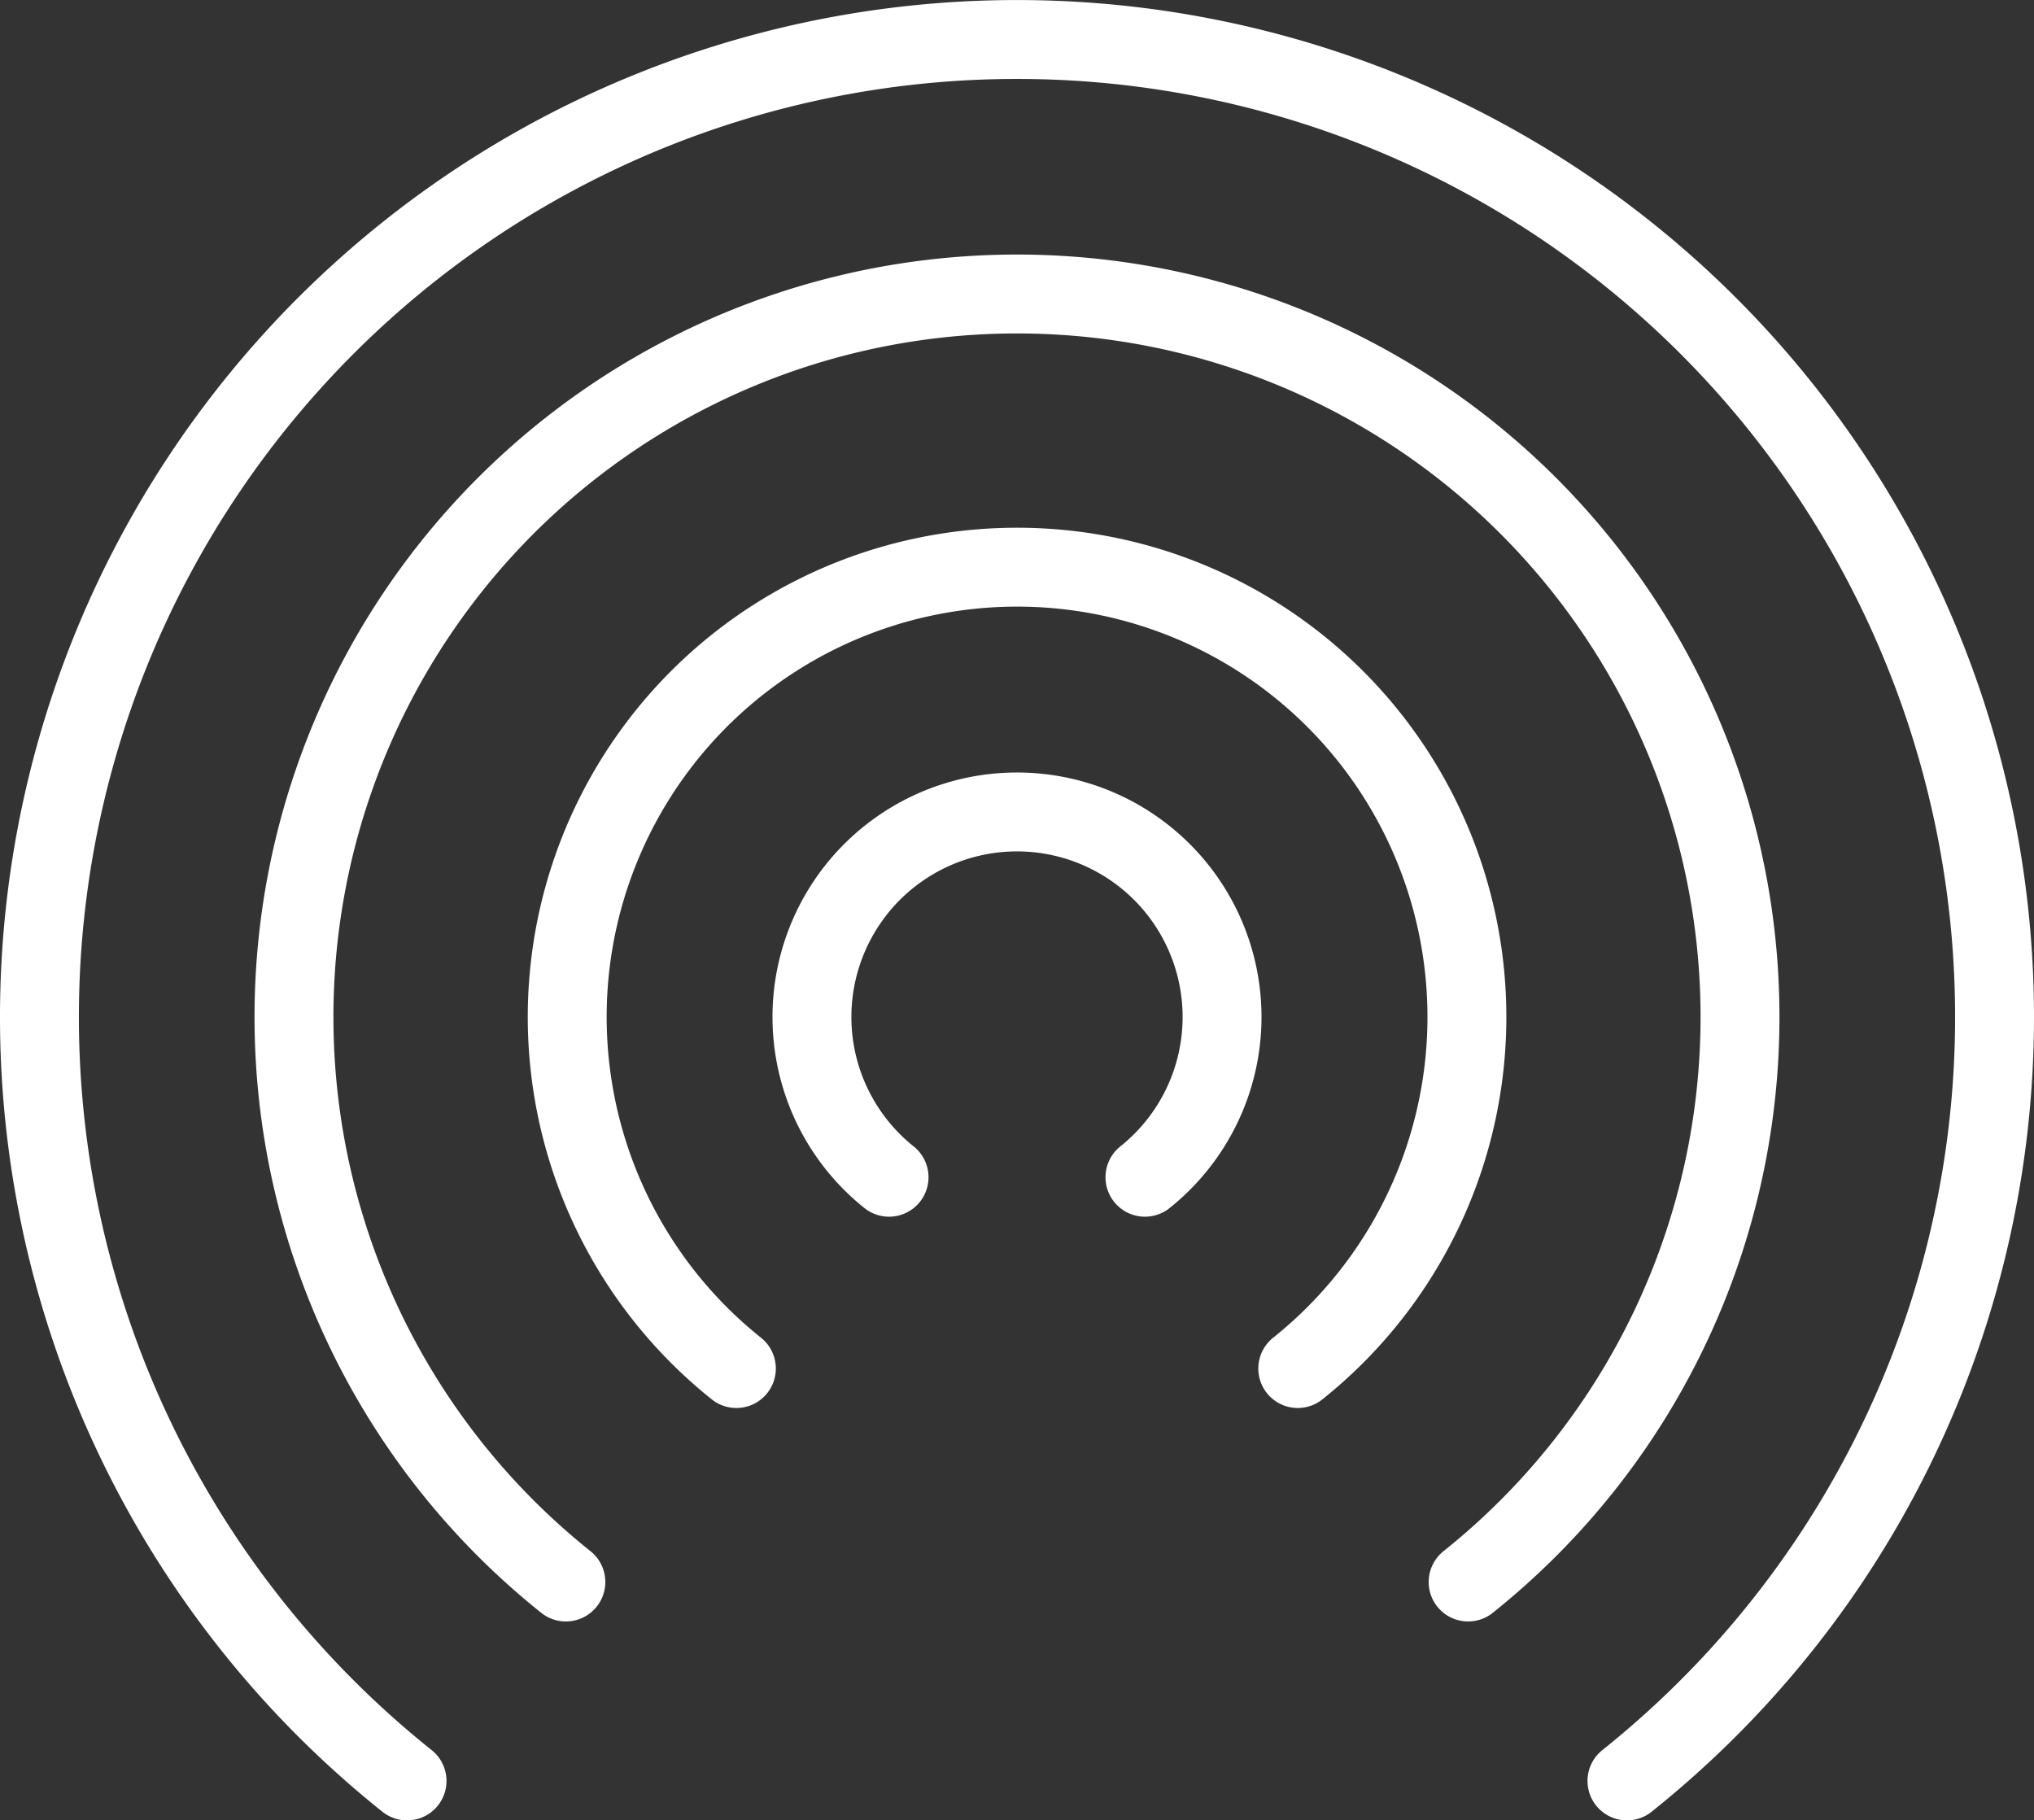 <svg xmlns="http://www.w3.org/2000/svg" width="154.682" height="138.438" viewBox="0 0 154.682 138.438">
  <rect x="0" y="0" width="154.682" height="138.438" fill="#333333" stroke="none"/>
  <g id="Layer_2" data-name="Layer 2">
    <g id="Layer_1-2" data-name="Layer 1">
      <g>
        <path d="M67.611,89.528a15.594,15.594,0,1,1,19.46,0" fill="none" stroke="#fff" stroke-linecap="round" stroke-linejoin="round" stroke-width="6"/>
        <path d="M56,104.076a34.21,34.21,0,1,1,42.692,0" fill="none" stroke="#fff" stroke-linecap="round" stroke-linejoin="round" stroke-width="6"/>
        <path d="M43.033,120.31a54.984,54.984,0,1,1,68.615,0" fill="none" stroke="#fff" stroke-linecap="round" stroke-linejoin="round" stroke-width="6"/>
        <path d="M30.955,135.438a74.341,74.341,0,1,1,92.772,0" fill="none" stroke="#fff" stroke-linecap="round" stroke-linejoin="round" stroke-width="6"/>
      </g>
    </g>
  </g>
</svg>
